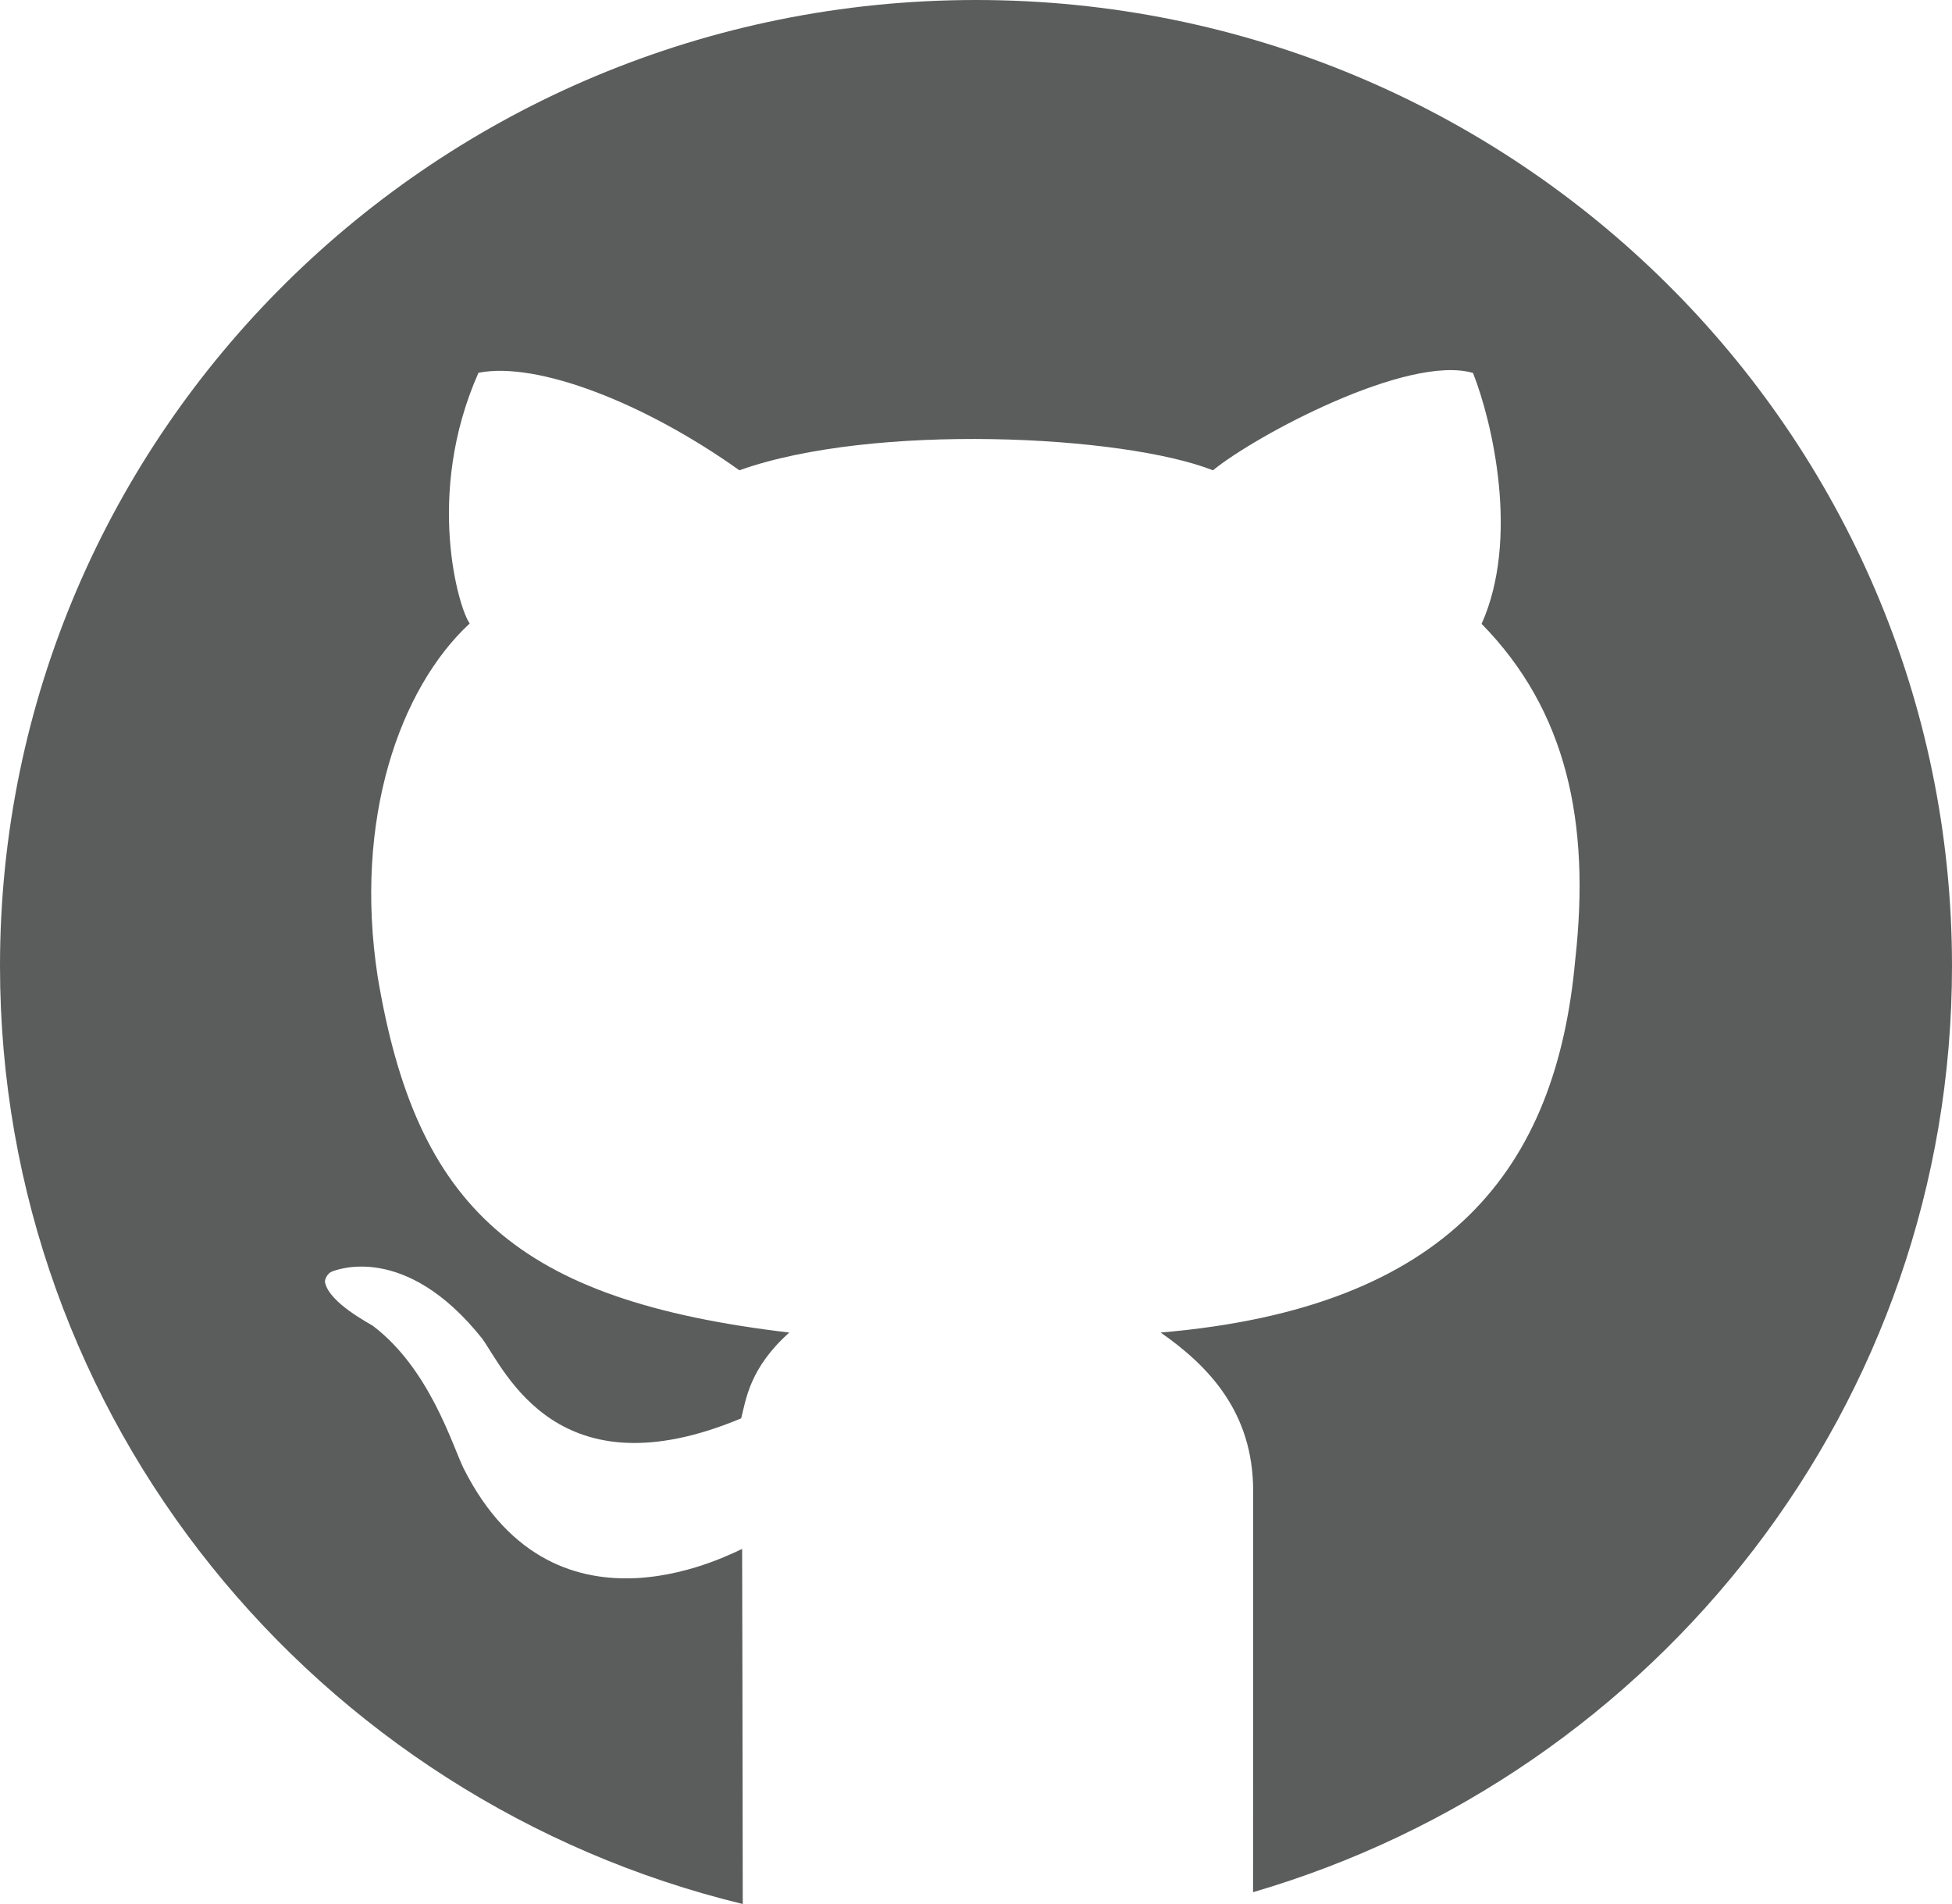 <?xml version="1.0" encoding="iso-8859-1"?>
<!-- Generator: Adobe Illustrator 18.0.0, SVG Export Plug-In . SVG Version: 6.00 Build 0)  -->
<!DOCTYPE svg PUBLIC "-//W3C//DTD SVG 1.1//EN" "http://www.w3.org/Graphics/SVG/1.1/DTD/svg11.dtd">
<svg version="1.1" id="&#x56FE;&#x5C42;_1" xmlns="http://www.w3.org/2000/svg" xmlns:xlink="http://www.w3.org/1999/xlink" x="0px"
	 y="0px" viewBox="0 0 121 118" style="enable-background:new 0 0 121 118;" xml:space="preserve">
<path style="fill:#5B5C5C;" d="M60.5,0C27.088,0,0,26.804,0,59.867C0,87.998,19.614,111.585,46.042,118
	c-0.01-7.402-0.031-21.482-0.039-21.996c-0.11-0.066-11.468,6.517-17.263-4.997c-0.699-1.424-2.106-6.177-5.628-8.84
	c-0.126-0.107-2.728-1.418-2.967-2.709c-0.026-0.183,0.169-0.559,0.424-0.651c0.267-0.102,4.549-1.84,9.321,4.153
	c1.438,2.003,4.685,9.699,16.054,4.941c0.303-1.185,0.524-3.116,2.982-5.317c-16.93-1.998-23.117-7.737-25.516-22.057
	c-1.498-9.765,1.382-17.883,5.707-21.889c-0.655-0.854-2.815-7.986,0.542-15.535c3.637-0.722,10.31,1.866,16.174,6.044
	c8.271-2.958,23.8-2.191,29.356,0c2.641-2.161,12.072-7.208,16.118-6.034c1.189,2.999,2.905,10.258,0.534,15.55
	c5.271,5.368,6.755,12.297,5.805,20.811c-1.164,12.902-7.762,21.589-25.699,23.109c2.99,2.09,5.733,4.951,5.733,9.811
	c0,5.221-0.003,17.721-0.005,24.873C102.719,109.943,121,87.027,121,59.867C121,26.804,93.914,0,60.5,0z"/>
</svg>
